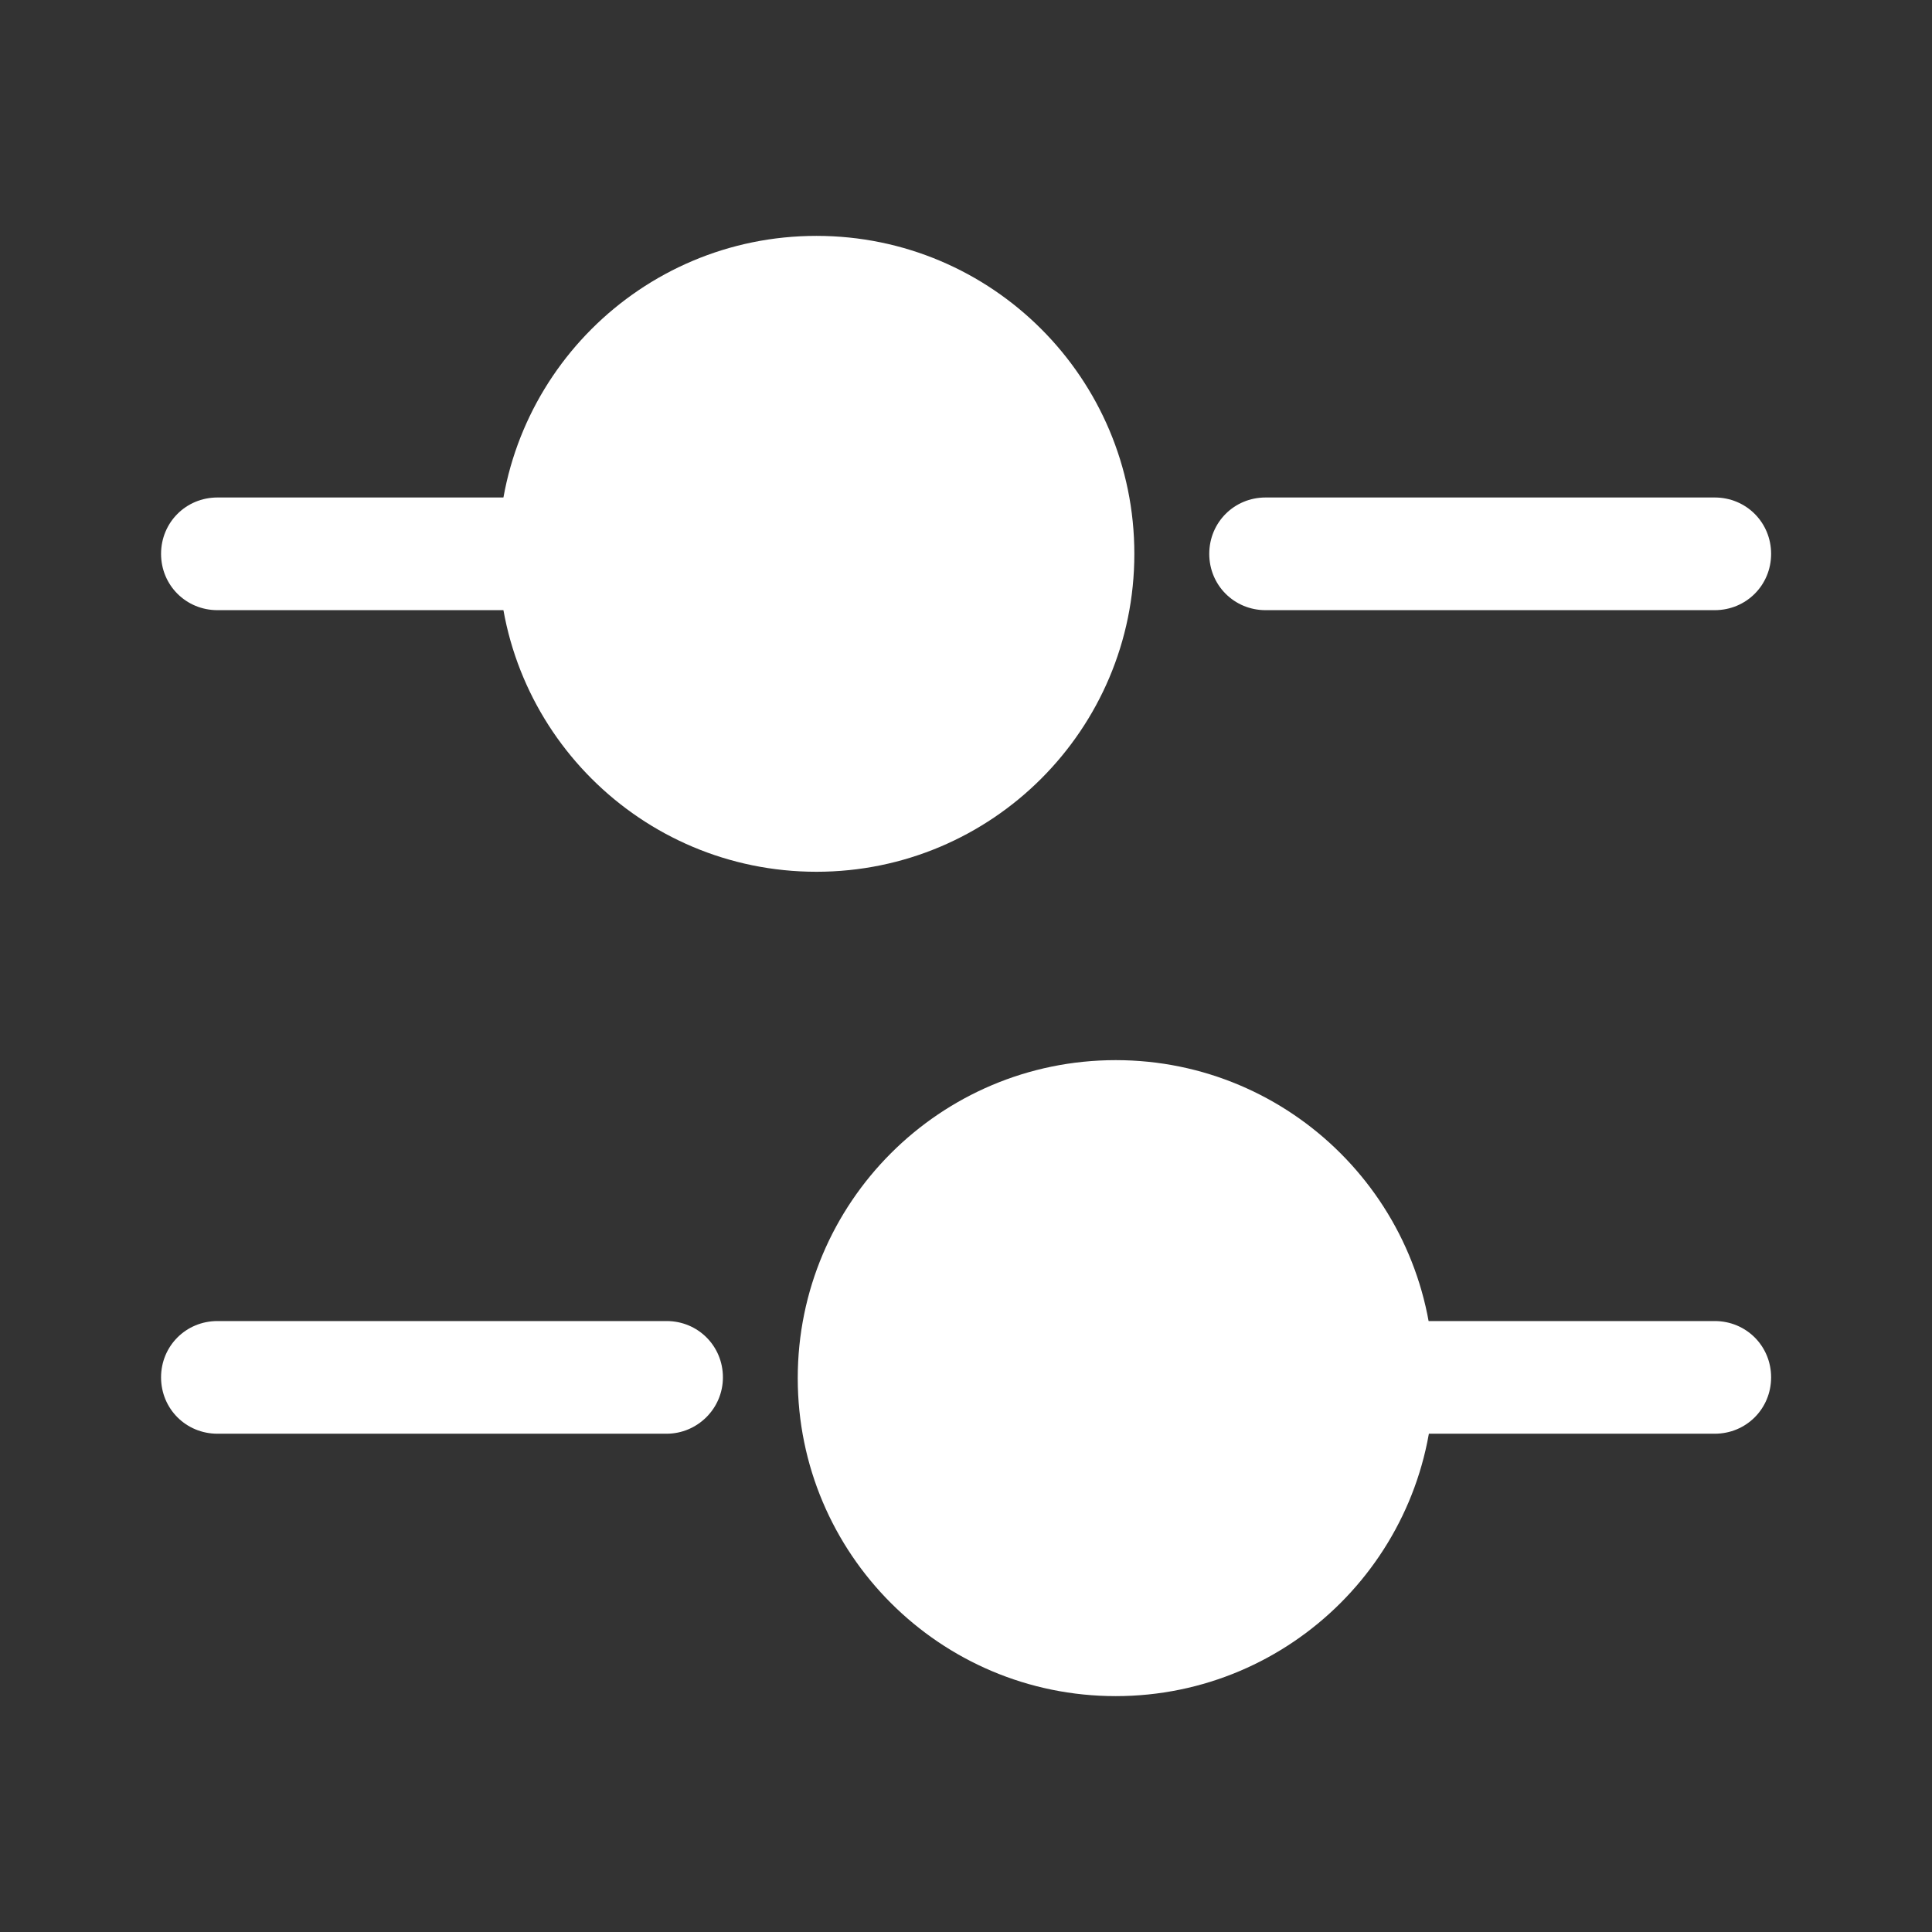<svg width="22" height="22" viewBox="0 0 22 22" fill="none" xmlns="http://www.w3.org/2000/svg">
<rect x="0" y="0" width="22" height="22" fill="#333333" stroke="none"/>
<path d="M19.526 6.948H14.411C14.054 6.948 13.77 6.664 13.77 6.307C13.77 5.949 14.054 5.665 14.411 5.665H19.526C19.884 5.665 20.168 5.949 20.168 6.307C20.168 6.664 19.884 6.948 19.526 6.948Z" fill="white"/>
<path d="M5.886 6.948H2.476C2.118 6.948 1.834 6.664 1.834 6.307C1.834 5.949 2.118 5.665 2.476 5.665H5.886C6.243 5.665 6.527 5.949 6.527 6.307C6.527 6.664 6.234 6.948 5.886 6.948Z" fill="white"/>
<path d="M9.297 9.927C11.296 9.927 12.917 8.306 12.917 6.307C12.917 4.307 11.296 2.686 9.297 2.686C7.297 2.686 5.676 4.307 5.676 6.307C5.676 8.306 7.297 9.927 9.297 9.927Z" fill="white"/>
<path d="M19.526 16.326H16.116C15.759 16.326 15.475 16.042 15.475 15.684C15.475 15.327 15.759 15.043 16.116 15.043H19.526C19.884 15.043 20.168 15.327 20.168 15.684C20.168 16.042 19.884 16.326 19.526 16.326Z" fill="white"/>
<path d="M7.591 16.326H2.476C2.118 16.326 1.834 16.042 1.834 15.684C1.834 15.327 2.118 15.043 2.476 15.043H7.591C7.948 15.043 8.232 15.327 8.232 15.684C8.232 16.042 7.939 16.326 7.591 16.326Z" fill="white"/>
<path d="M12.705 19.314C14.704 19.314 16.326 17.693 16.326 15.693C16.326 13.694 14.704 12.072 12.705 12.072C10.705 12.072 9.084 13.694 9.084 15.693C9.084 17.693 10.705 19.314 12.705 19.314Z" fill="white"/>
</svg>
